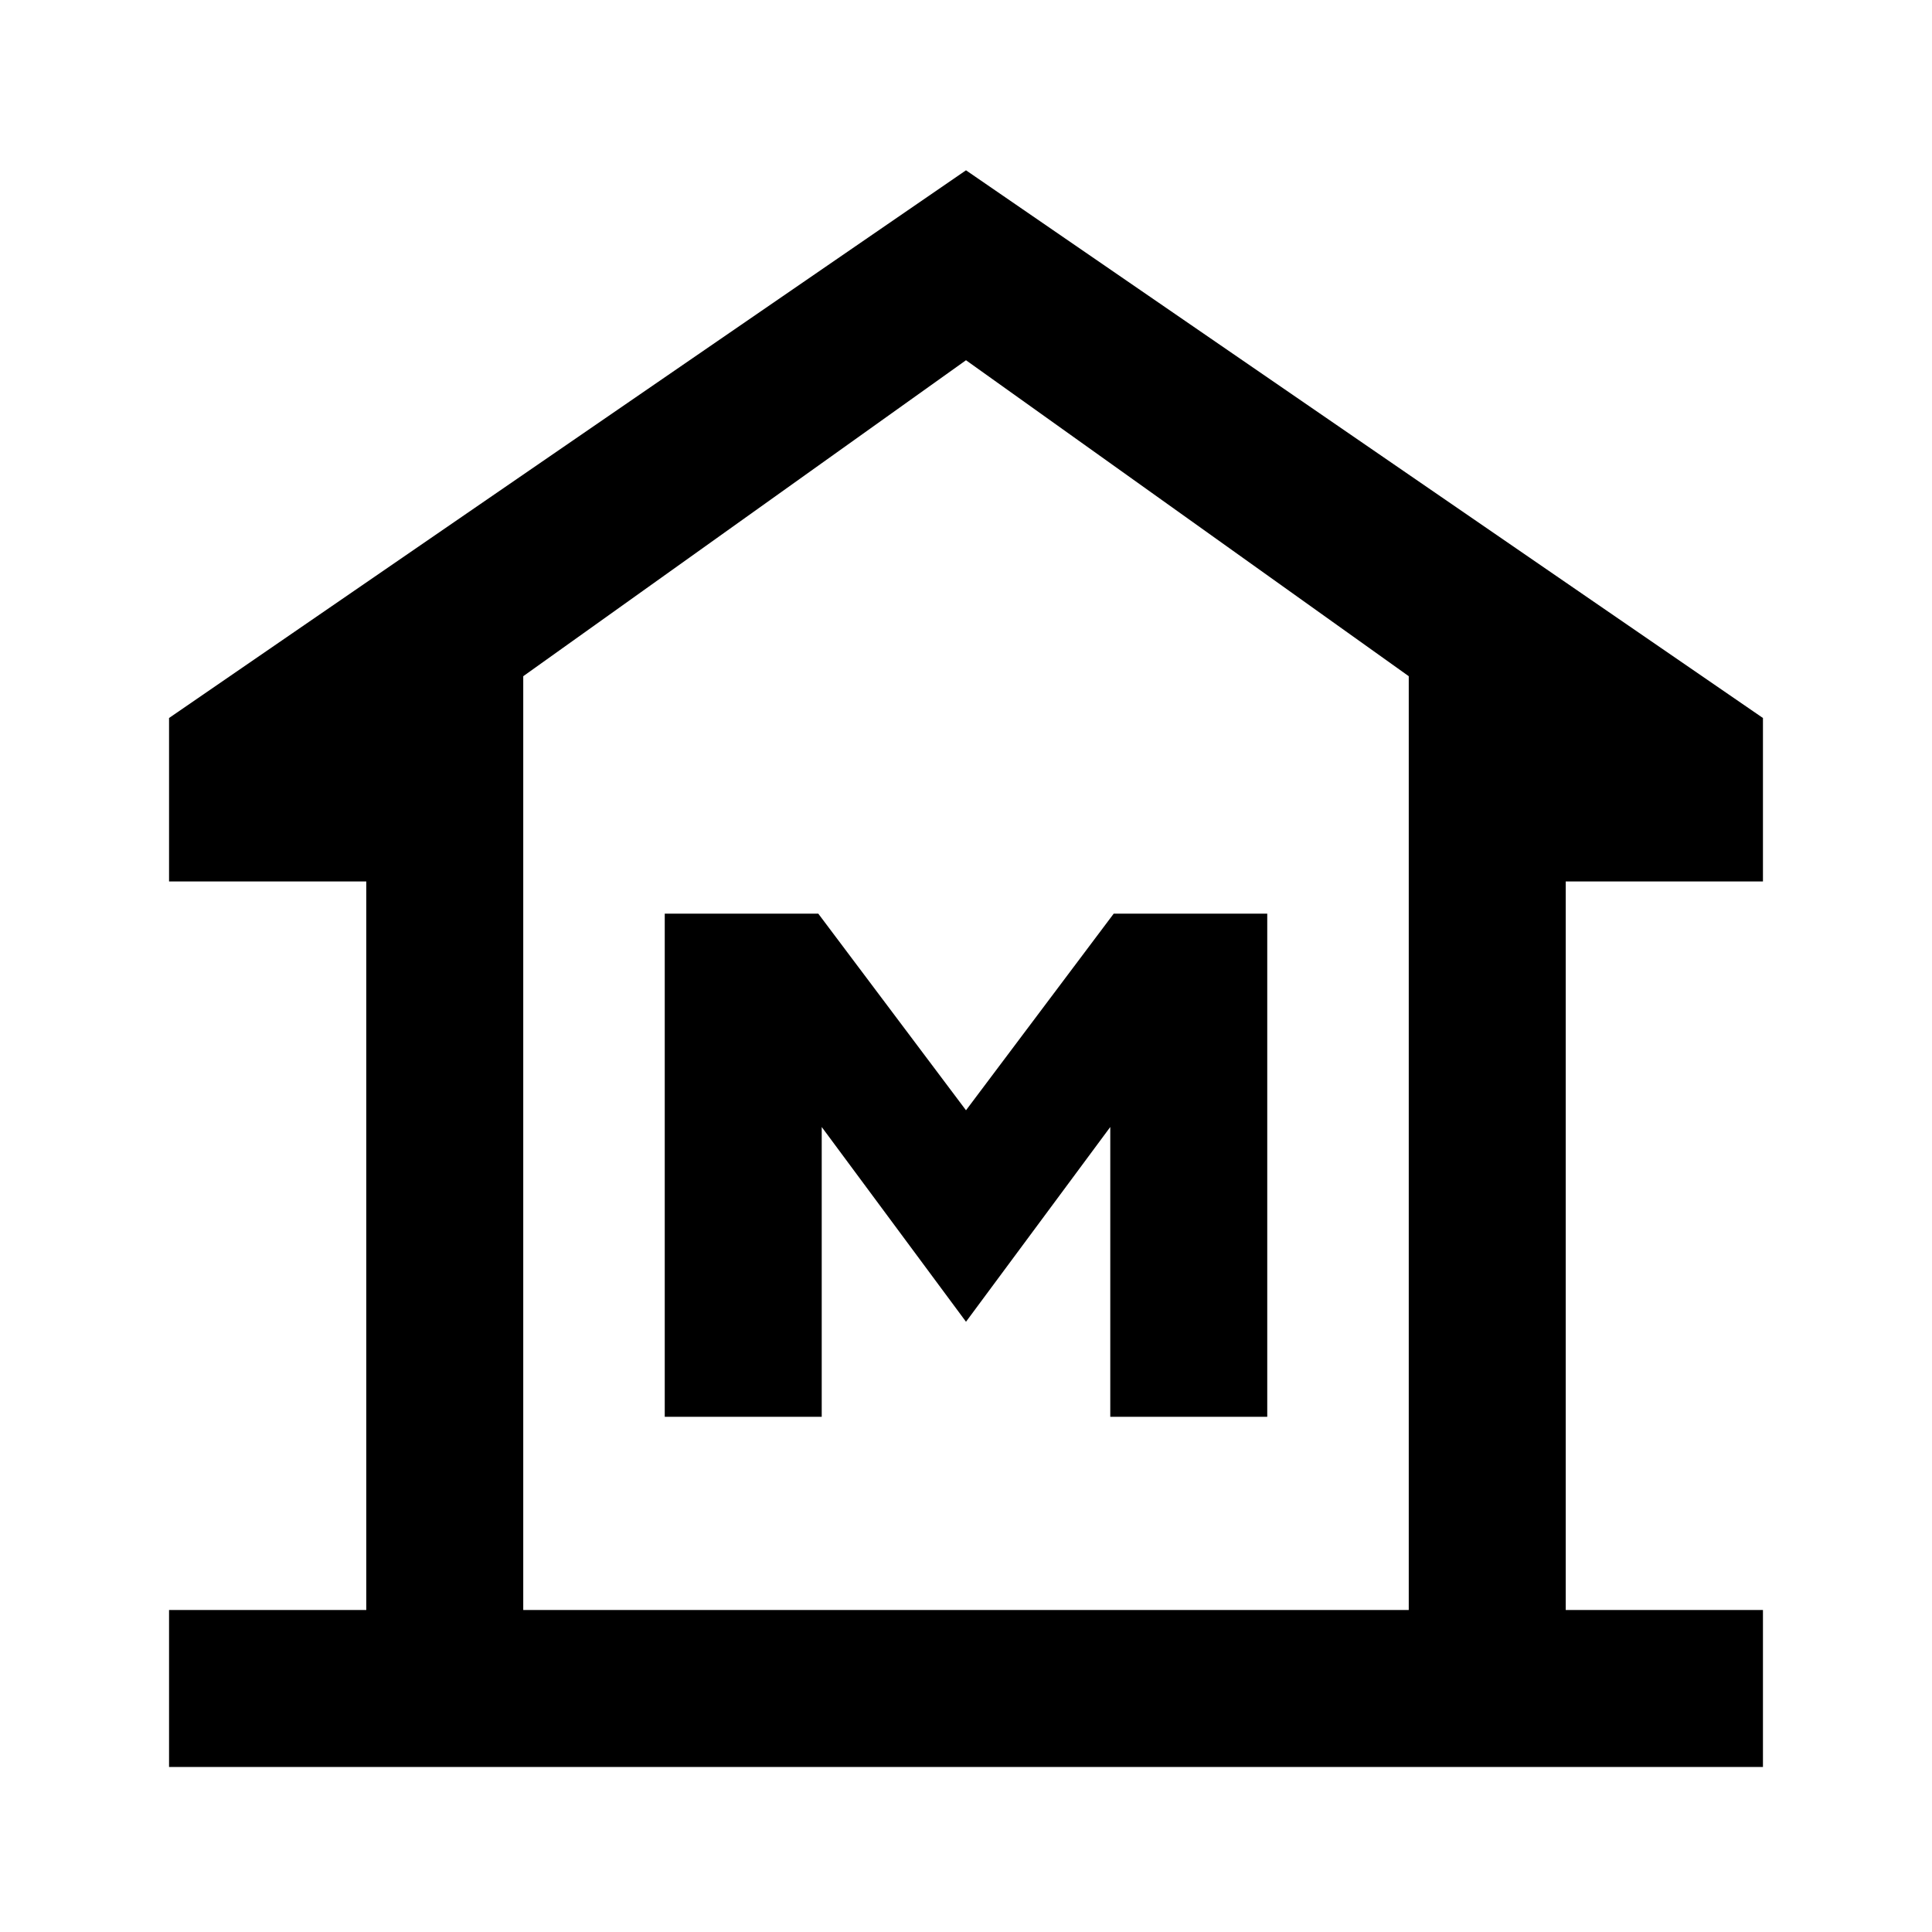 <svg xmlns="http://www.w3.org/2000/svg" height="20" viewBox="0 -960 960 960" width="20"><path d="M84-82v-78h98v-362H84v-81.23l396-272.15 396 272.15V-522h-98v362h98v78H84Zm176-78h440-440Zm70.31-96h78v-144L480-303.23 551.69-400v144h78v-250h-76.3L480-408.31 406.61-506h-76.3v250ZM700-160v-464L480-781 260-624v464h440Z"/></svg>
